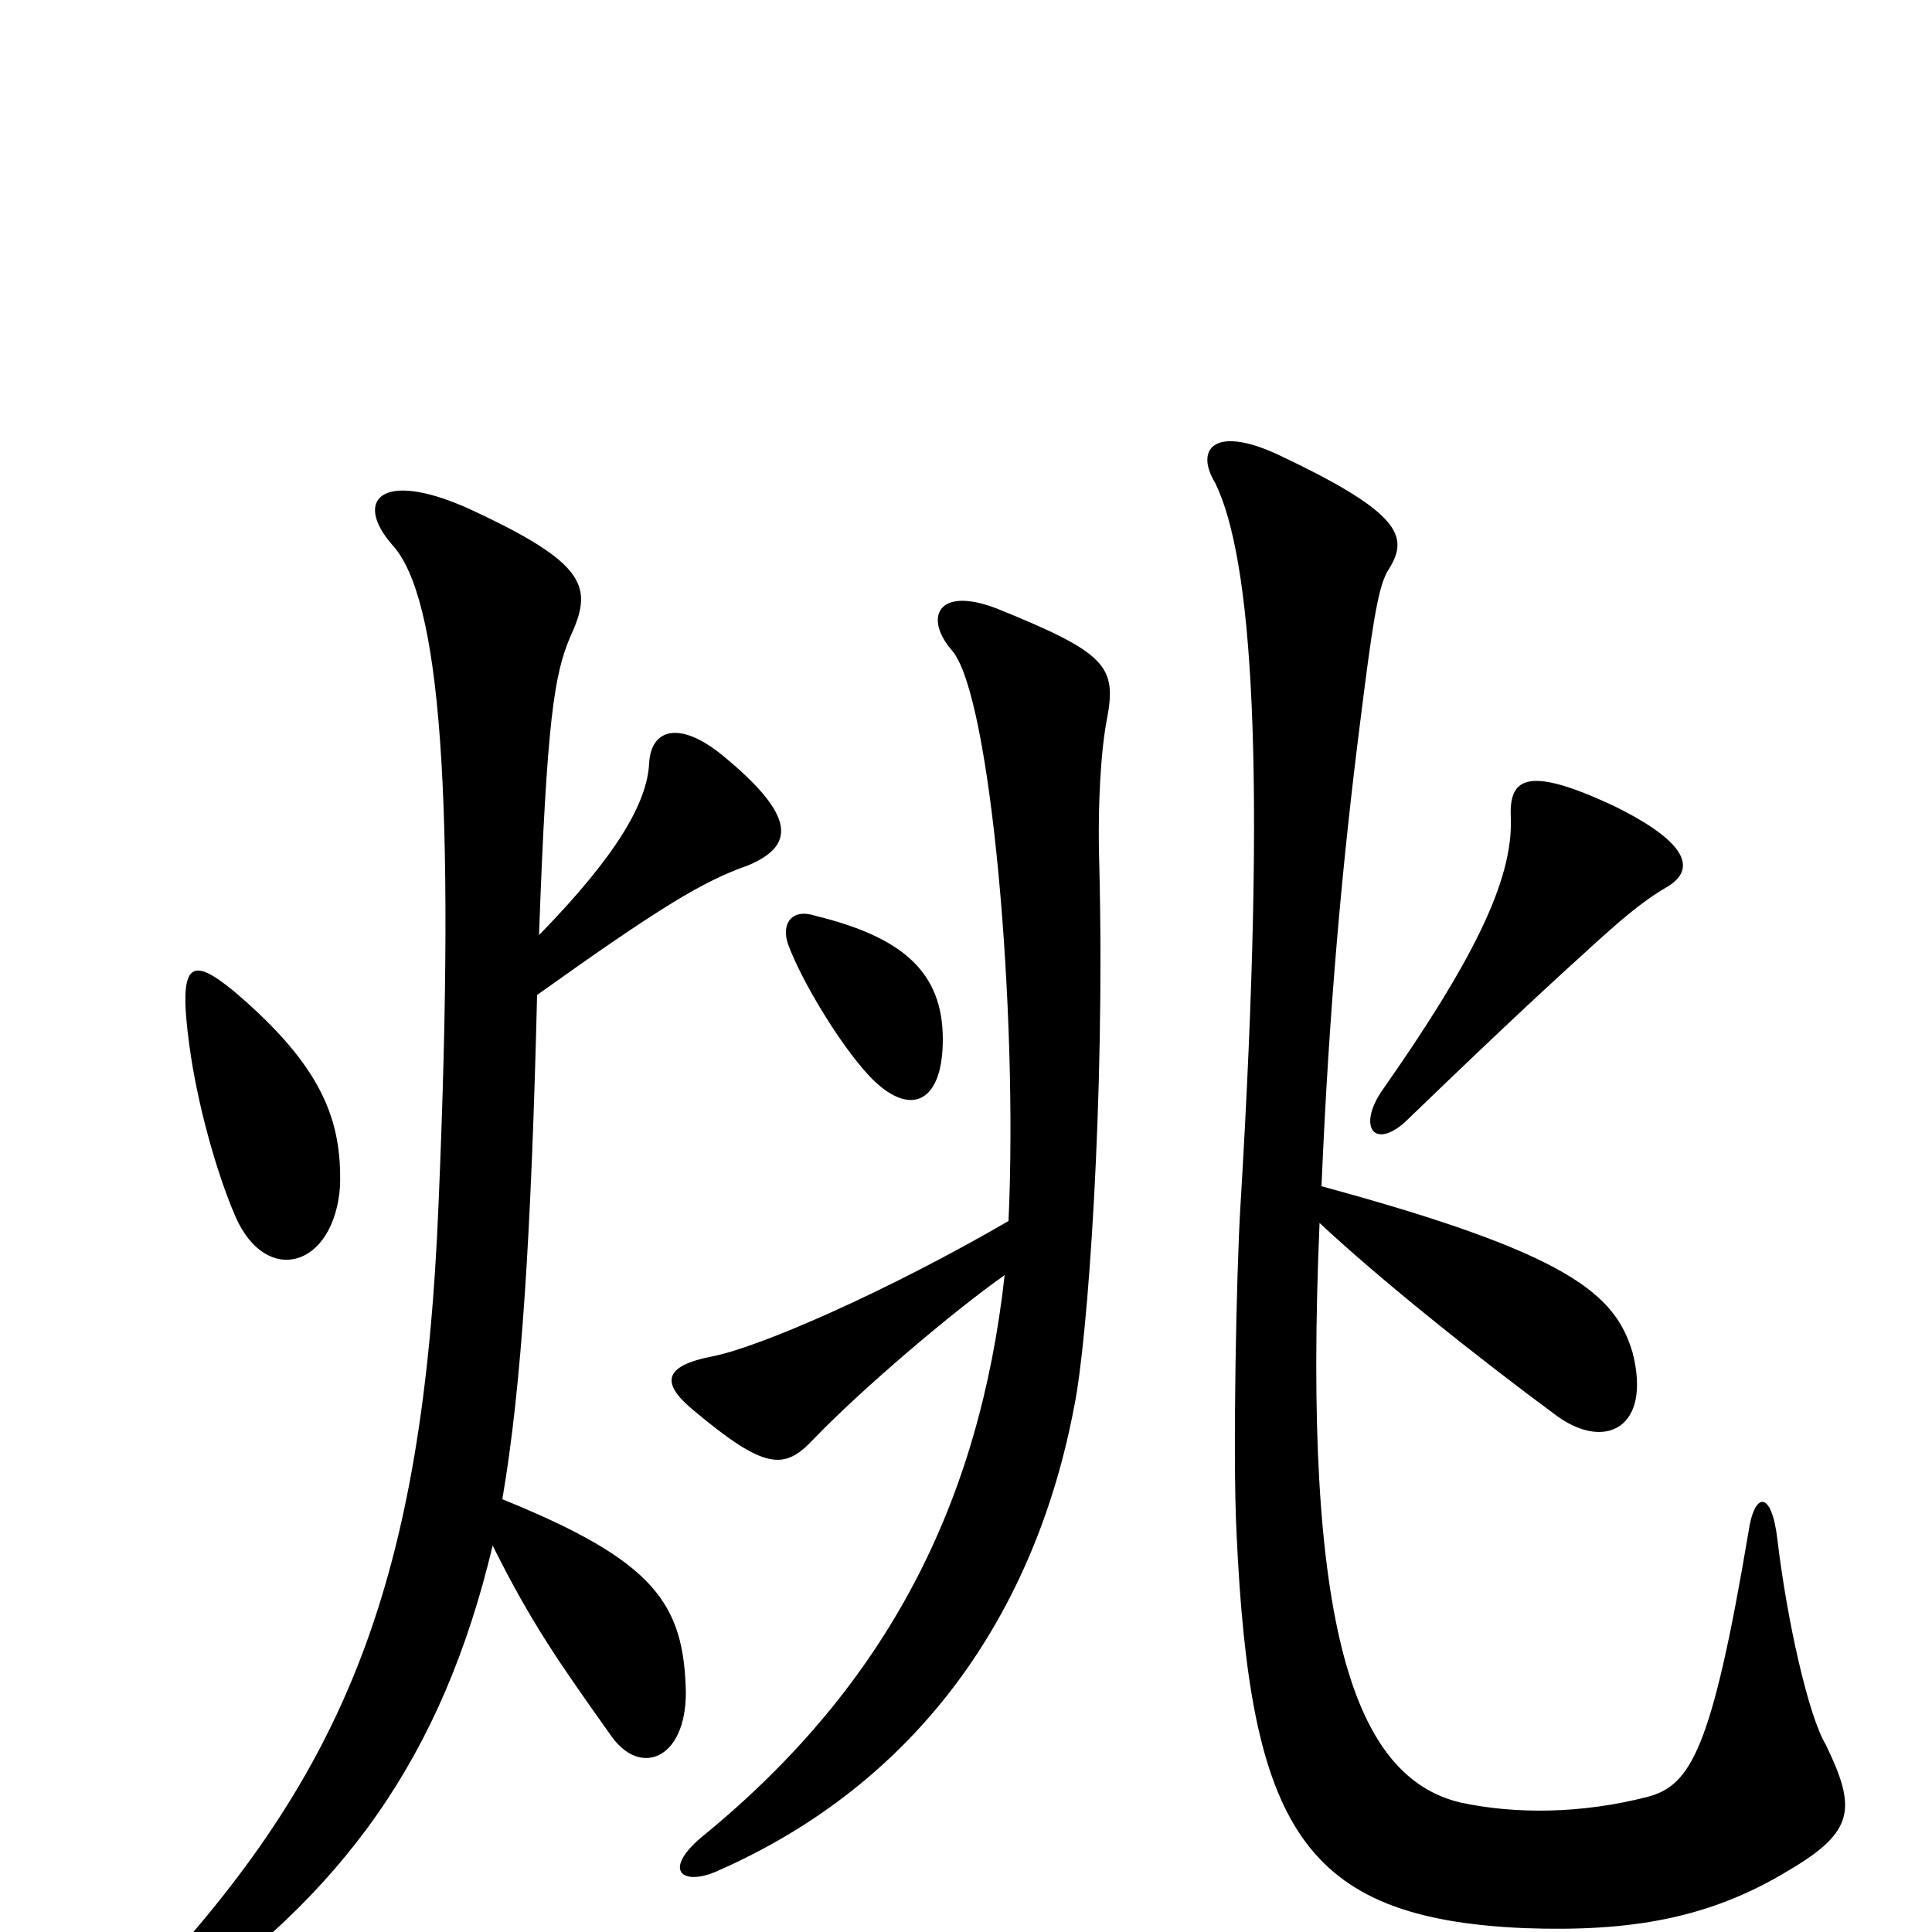 <svg xmlns="http://www.w3.org/2000/svg" viewBox="0 -1000 1000 1000">
	<path fill="#000000" d="M176 -386C177 -420 167 -448 121 -487C99 -505 92 -503 98 -459C102 -429 112 -393 122 -370C138 -334 173 -344 176 -386ZM279 -516C283 -628 287 -651 295 -670C307 -696 305 -708 242 -737C197 -757 183 -741 203 -718C228 -691 236 -589 227 -377C219 -181 179 -83 75 28C58 45 64 58 85 44C178 -19 229 -91 255 -200C275 -160 289 -140 316 -102C331 -80 355 -89 355 -124C354 -170 339 -192 260 -224C270 -282 275 -362 278 -485C341 -530 364 -544 387 -552C411 -562 413 -577 374 -609C352 -627 337 -623 336 -605C335 -585 320 -558 279 -516ZM520 -340C507 -223 460 -128 363 -49C343 -32 353 -24 370 -31C476 -77 536 -166 556 -272C563 -306 572 -431 569 -552C568 -585 570 -613 573 -628C578 -655 573 -662 516 -685C485 -697 478 -680 493 -663C513 -639 527 -476 522 -368C460 -332 394 -303 369 -298C343 -293 342 -284 359 -270C396 -239 406 -239 421 -255C446 -281 493 -321 520 -340ZM683 -367C714 -338 764 -298 806 -267C831 -249 855 -261 845 -300C836 -330 813 -351 684 -386C688 -480 695 -555 704 -626C710 -674 713 -695 718 -704C729 -721 728 -733 665 -763C629 -781 618 -768 629 -750C648 -711 656 -606 642 -375C640 -342 638 -247 640 -207C647 -54 674 -7 789 -2C844 0 885 -7 926 -32C960 -52 961 -64 945 -97C936 -112 925 -161 920 -203C917 -229 908 -228 905 -207C886 -94 875 -76 853 -70C818 -61 784 -61 756 -67C701 -80 674 -157 683 -367ZM488 -462C488 -497 467 -515 422 -526C410 -530 404 -522 408 -511C415 -492 435 -459 450 -443C471 -421 488 -429 488 -462ZM863 -541C878 -550 874 -564 835 -583C788 -605 781 -596 782 -576C783 -544 762 -502 715 -435C703 -417 711 -405 727 -419C784 -474 805 -493 827 -513C836 -521 849 -533 863 -541Z"/>
</svg>